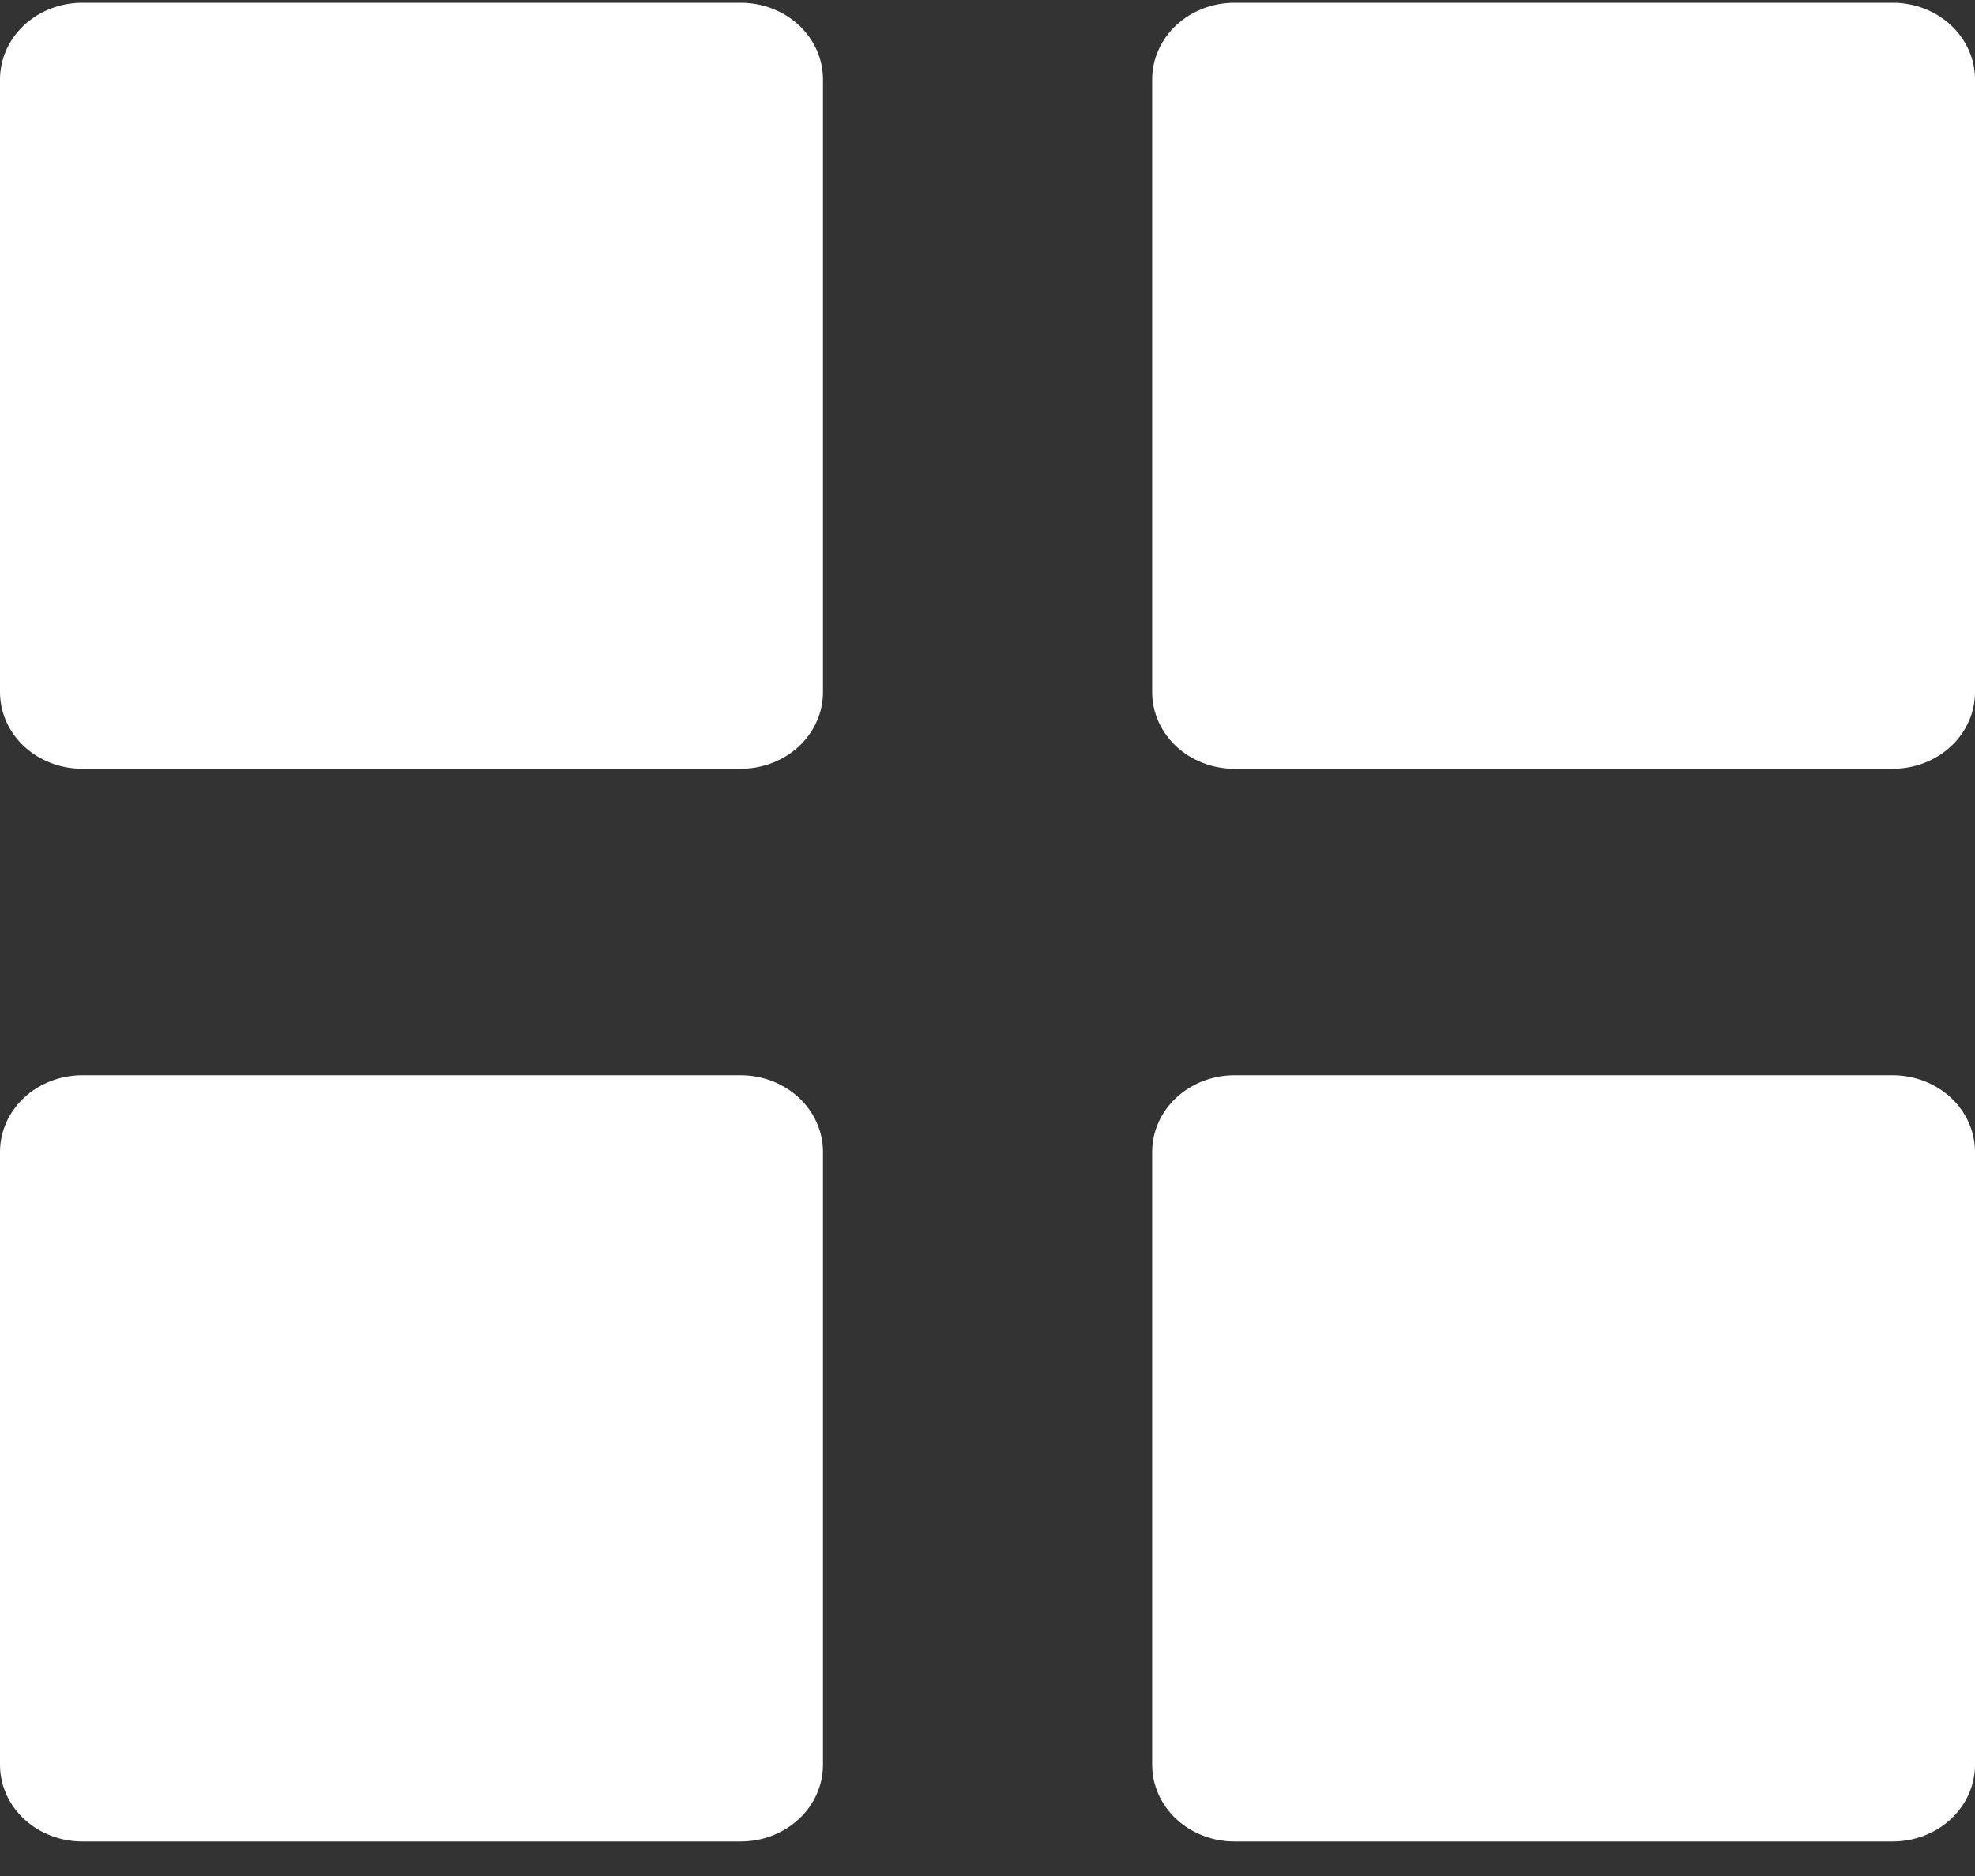 <svg width="40" height="38" viewBox="0 0 40 38" fill="none" xmlns="http://www.w3.org/2000/svg">
<rect x="0" y="0" width="40" height="38" fill="#333333" stroke="none"/>
<path d="M1.667 15.572C1.225 15.572 0.801 15.409 0.488 15.118C0.176 14.827 0 14.432 0 14.021V1.608C0 1.196 0.176 0.801 0.488 0.51C0.801 0.219 1.225 0.056 1.667 0.056H15.001C15.443 0.056 15.867 0.219 16.18 0.51C16.492 0.801 16.668 1.196 16.668 1.608V14.021C16.668 14.432 16.492 14.827 16.18 15.118C15.867 15.409 15.443 15.572 15.001 15.572H1.667ZM25.002 15.572C24.56 15.572 24.136 15.409 23.823 15.118C23.511 14.827 23.335 14.432 23.335 14.021V1.608C23.335 1.196 23.511 0.801 23.823 0.51C24.136 0.219 24.56 0.056 25.002 0.056H38.333C38.775 0.056 39.199 0.219 39.512 0.51C39.824 0.801 40 1.196 40 1.608V14.021C40 14.432 39.824 14.827 39.512 15.118C39.199 15.409 38.775 15.572 38.333 15.572H25.002ZM1.667 37.3C1.225 37.3 0.801 37.137 0.488 36.846C0.176 36.555 0 36.16 0 35.748V23.332C0 22.921 0.176 22.526 0.488 22.235C0.801 21.944 1.225 21.78 1.667 21.78H15.001C15.443 21.78 15.867 21.944 16.18 22.235C16.492 22.526 16.668 22.921 16.668 23.332V35.748C16.668 36.16 16.492 36.555 16.18 36.846C15.867 37.137 15.443 37.3 15.001 37.3H1.667ZM25.002 37.3C24.56 37.3 24.136 37.137 23.823 36.846C23.511 36.555 23.335 36.16 23.335 35.748V23.332C23.335 22.921 23.511 22.526 23.823 22.235C24.136 21.944 24.56 21.78 25.002 21.78H38.333C38.775 21.78 39.199 21.944 39.512 22.235C39.824 22.526 40 22.921 40 23.332V35.748C40 36.16 39.824 36.555 39.512 36.846C39.199 37.137 38.775 37.3 38.333 37.3H25.002Z" fill="white"/>
</svg>
